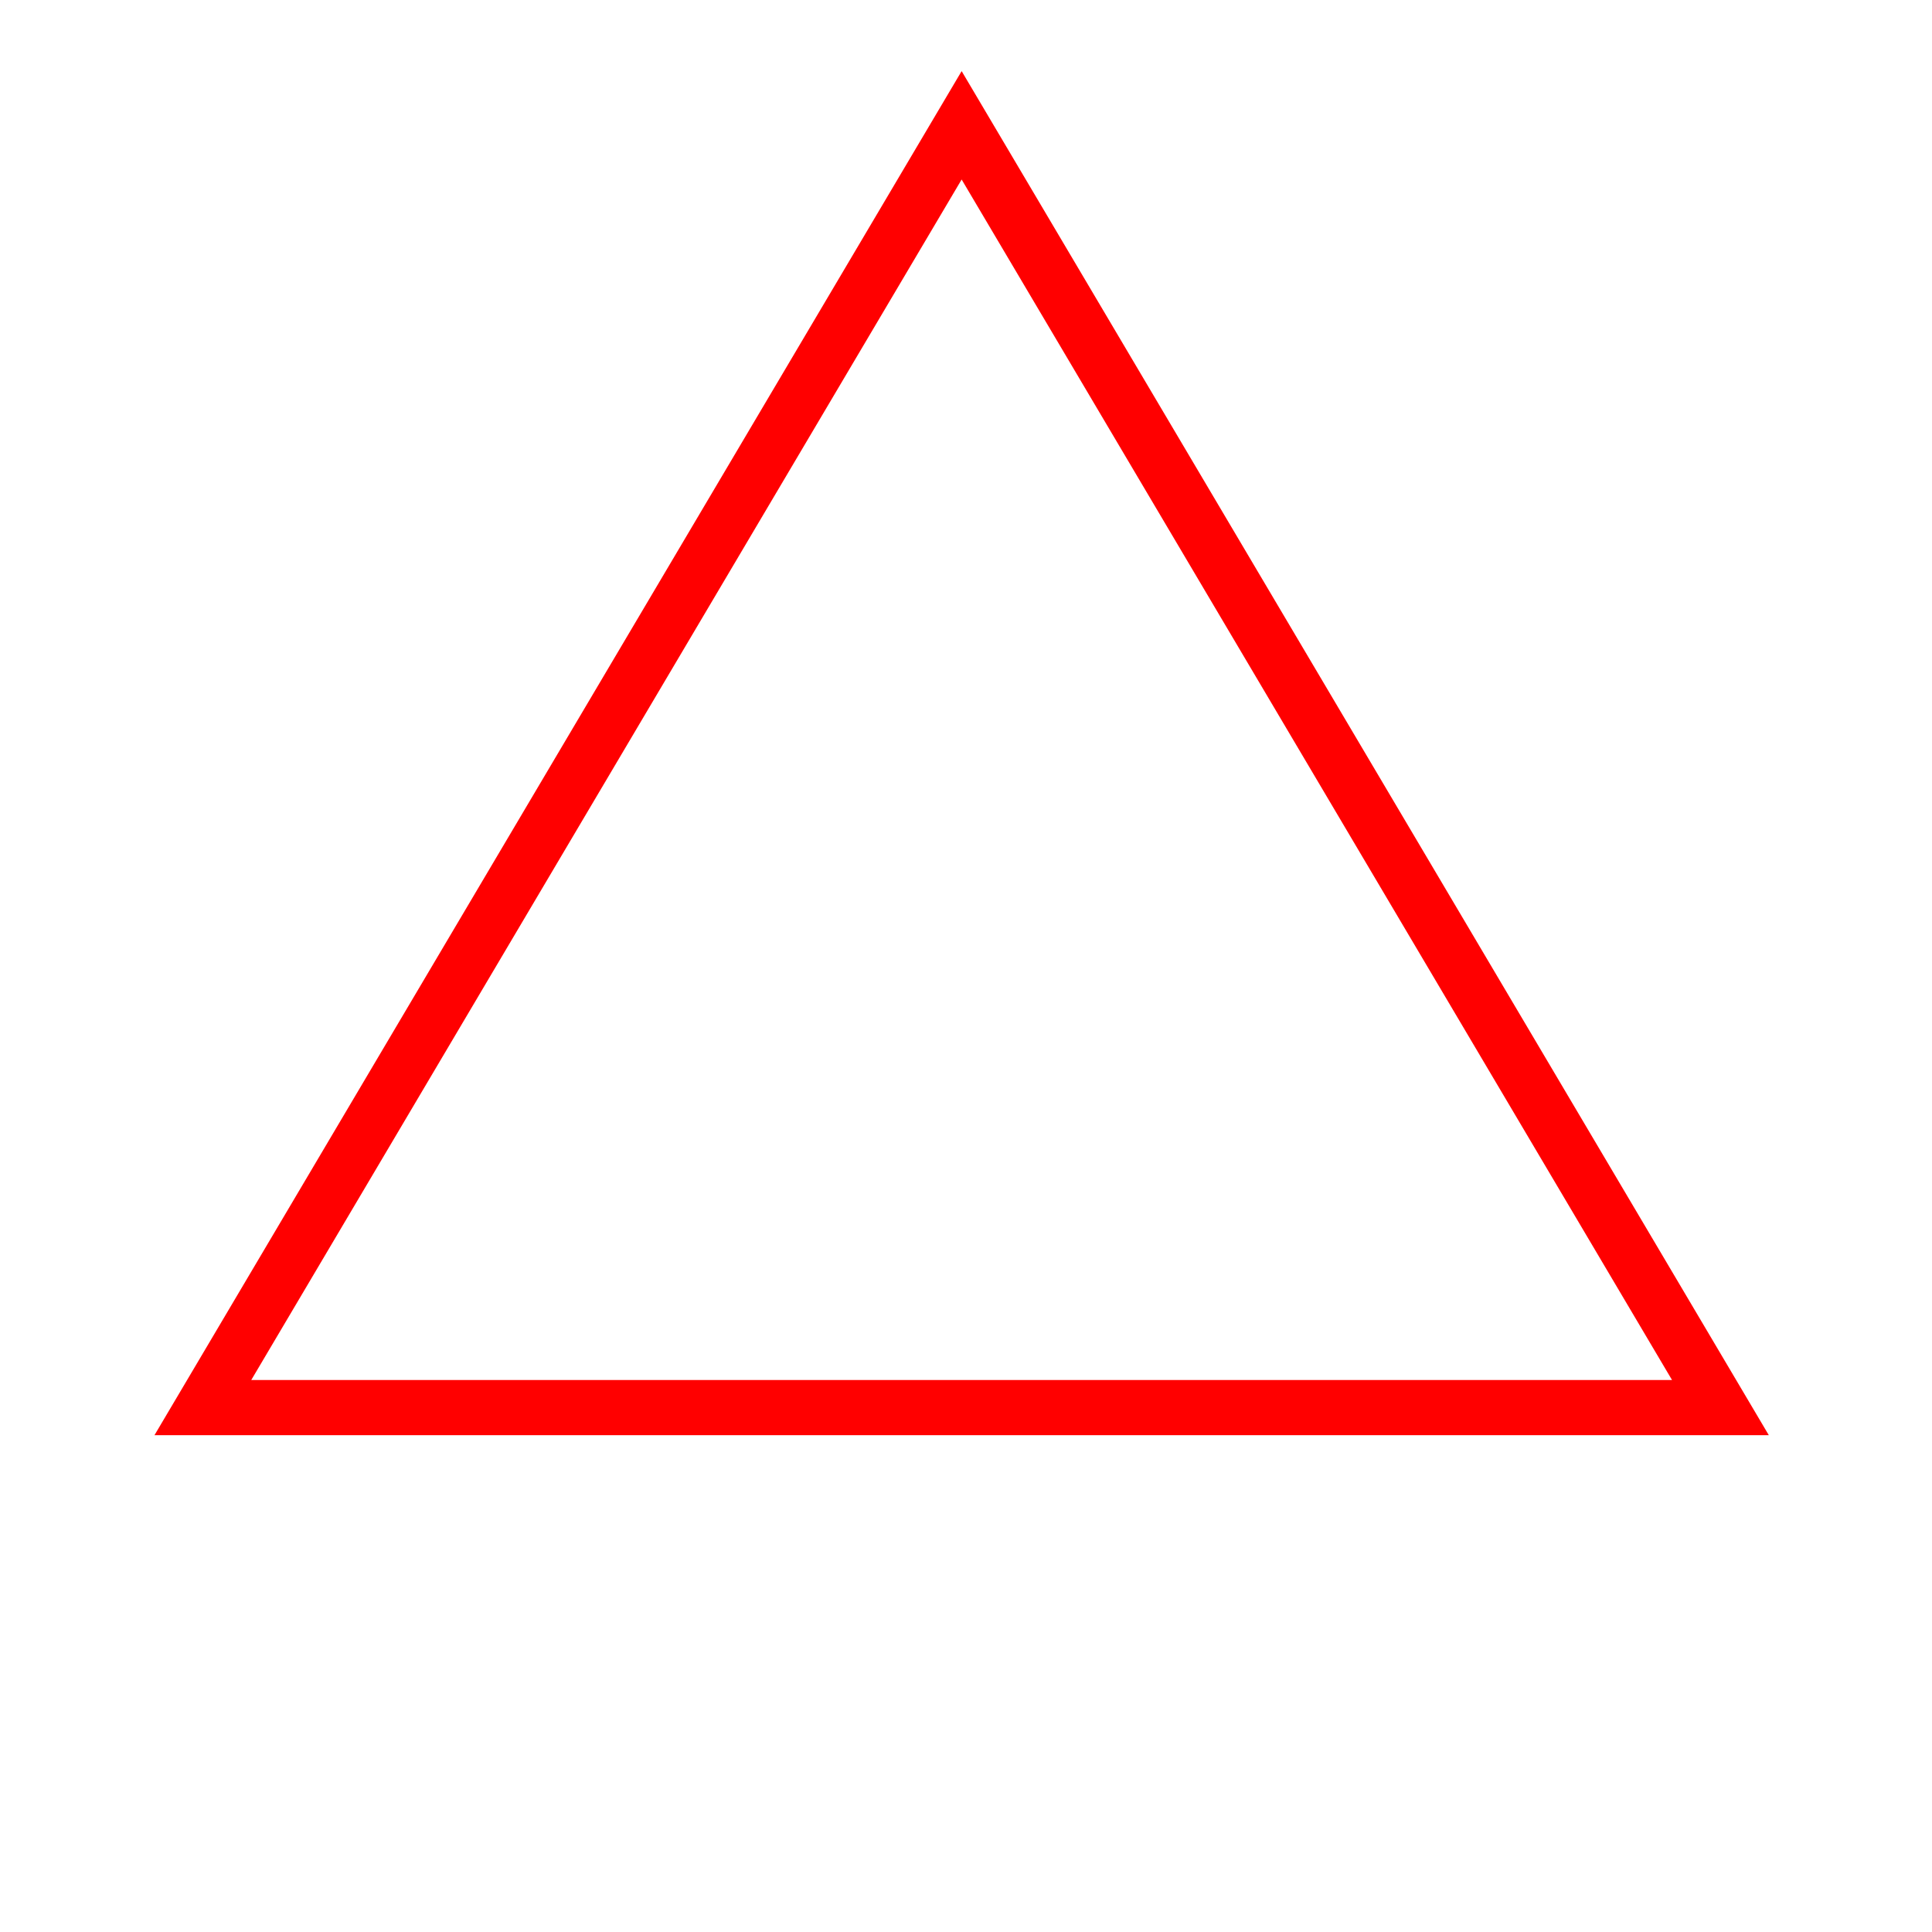 <svg xmlns="http://www.w3.org/2000/svg" xmlns:xlink="http://www.w3.org/1999/xlink" width="1000" height="1000" viewBox="0 0 30 35">
    <path
            fill="none"
            stroke="red"
            d="M14.921,2.27 28.667,25.5 1.175,25.5 z"
    />
</svg>
